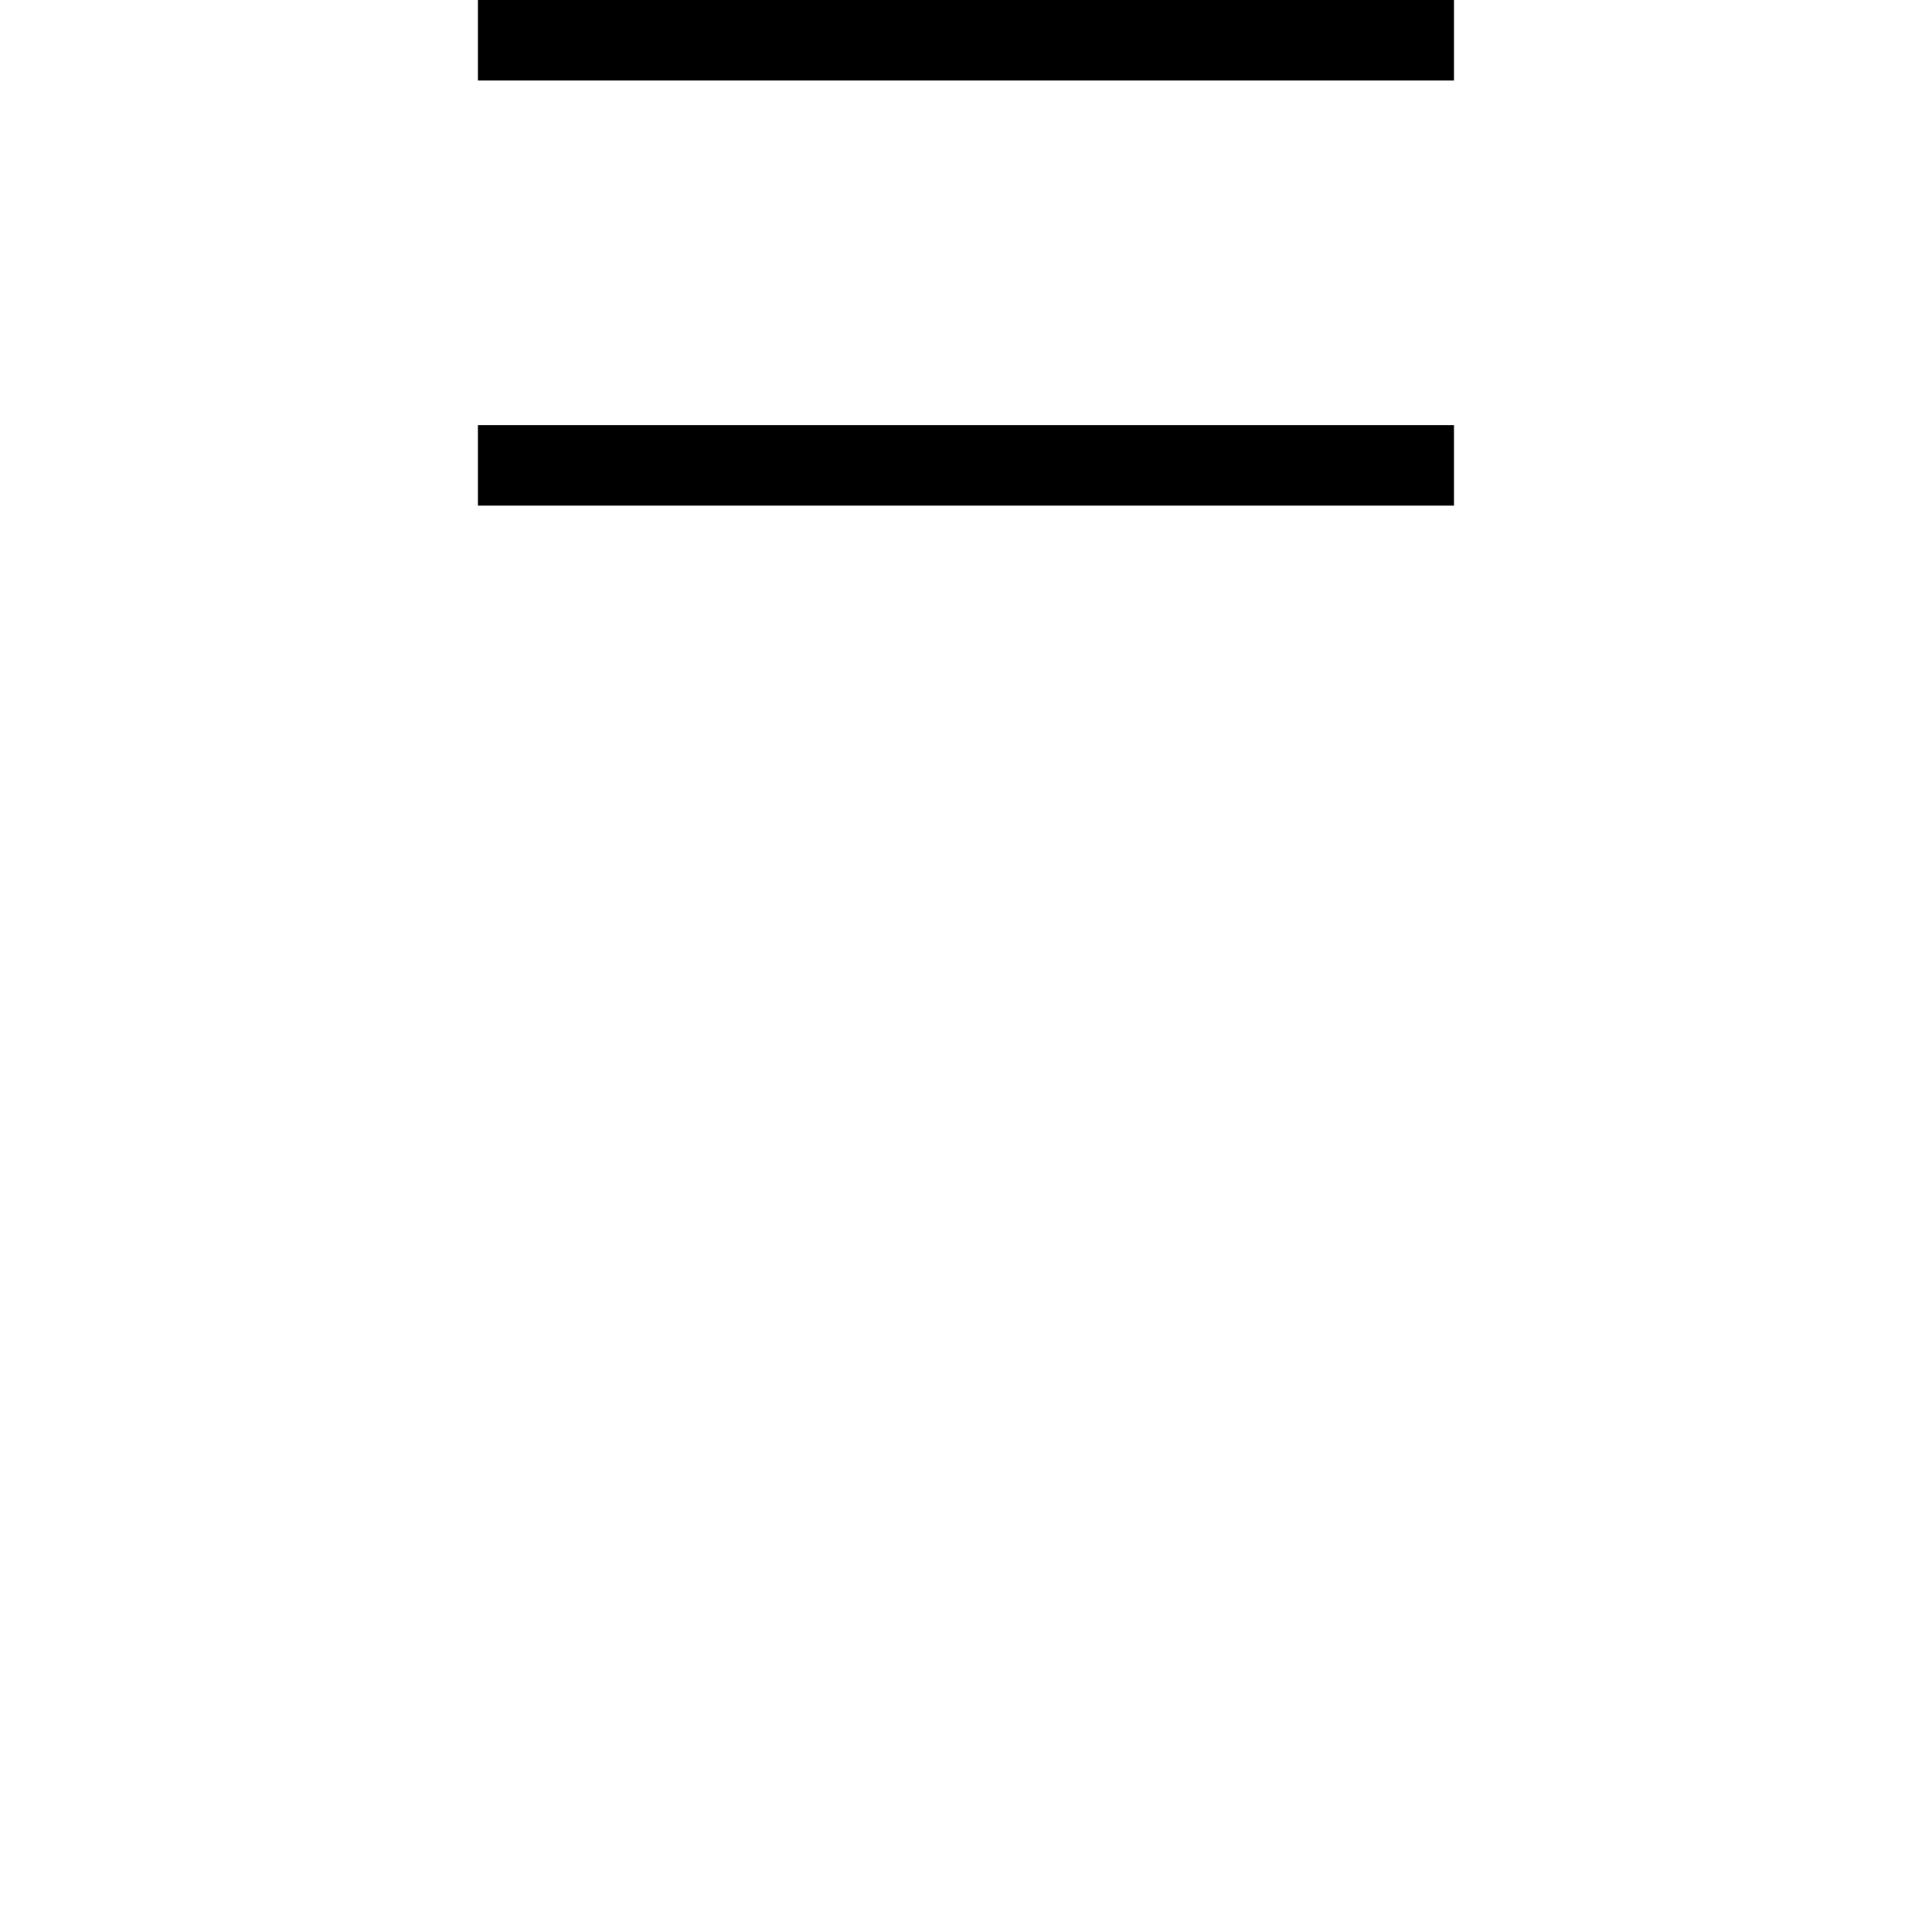 <svg height="24" viewBox="0 0 24 24" width="24" xmlns="http://www.w3.org/2000/svg">
<path d="M13.031,5.5 L13.031,6.5 L0.906,6.5 L0.906,5.5 Z M13.031,10.781 L13.031,11.781 L0.906,11.781 L0.906,10.781 Z" transform="translate(5.031, 11.781) scale(1, -1)"/>
</svg>